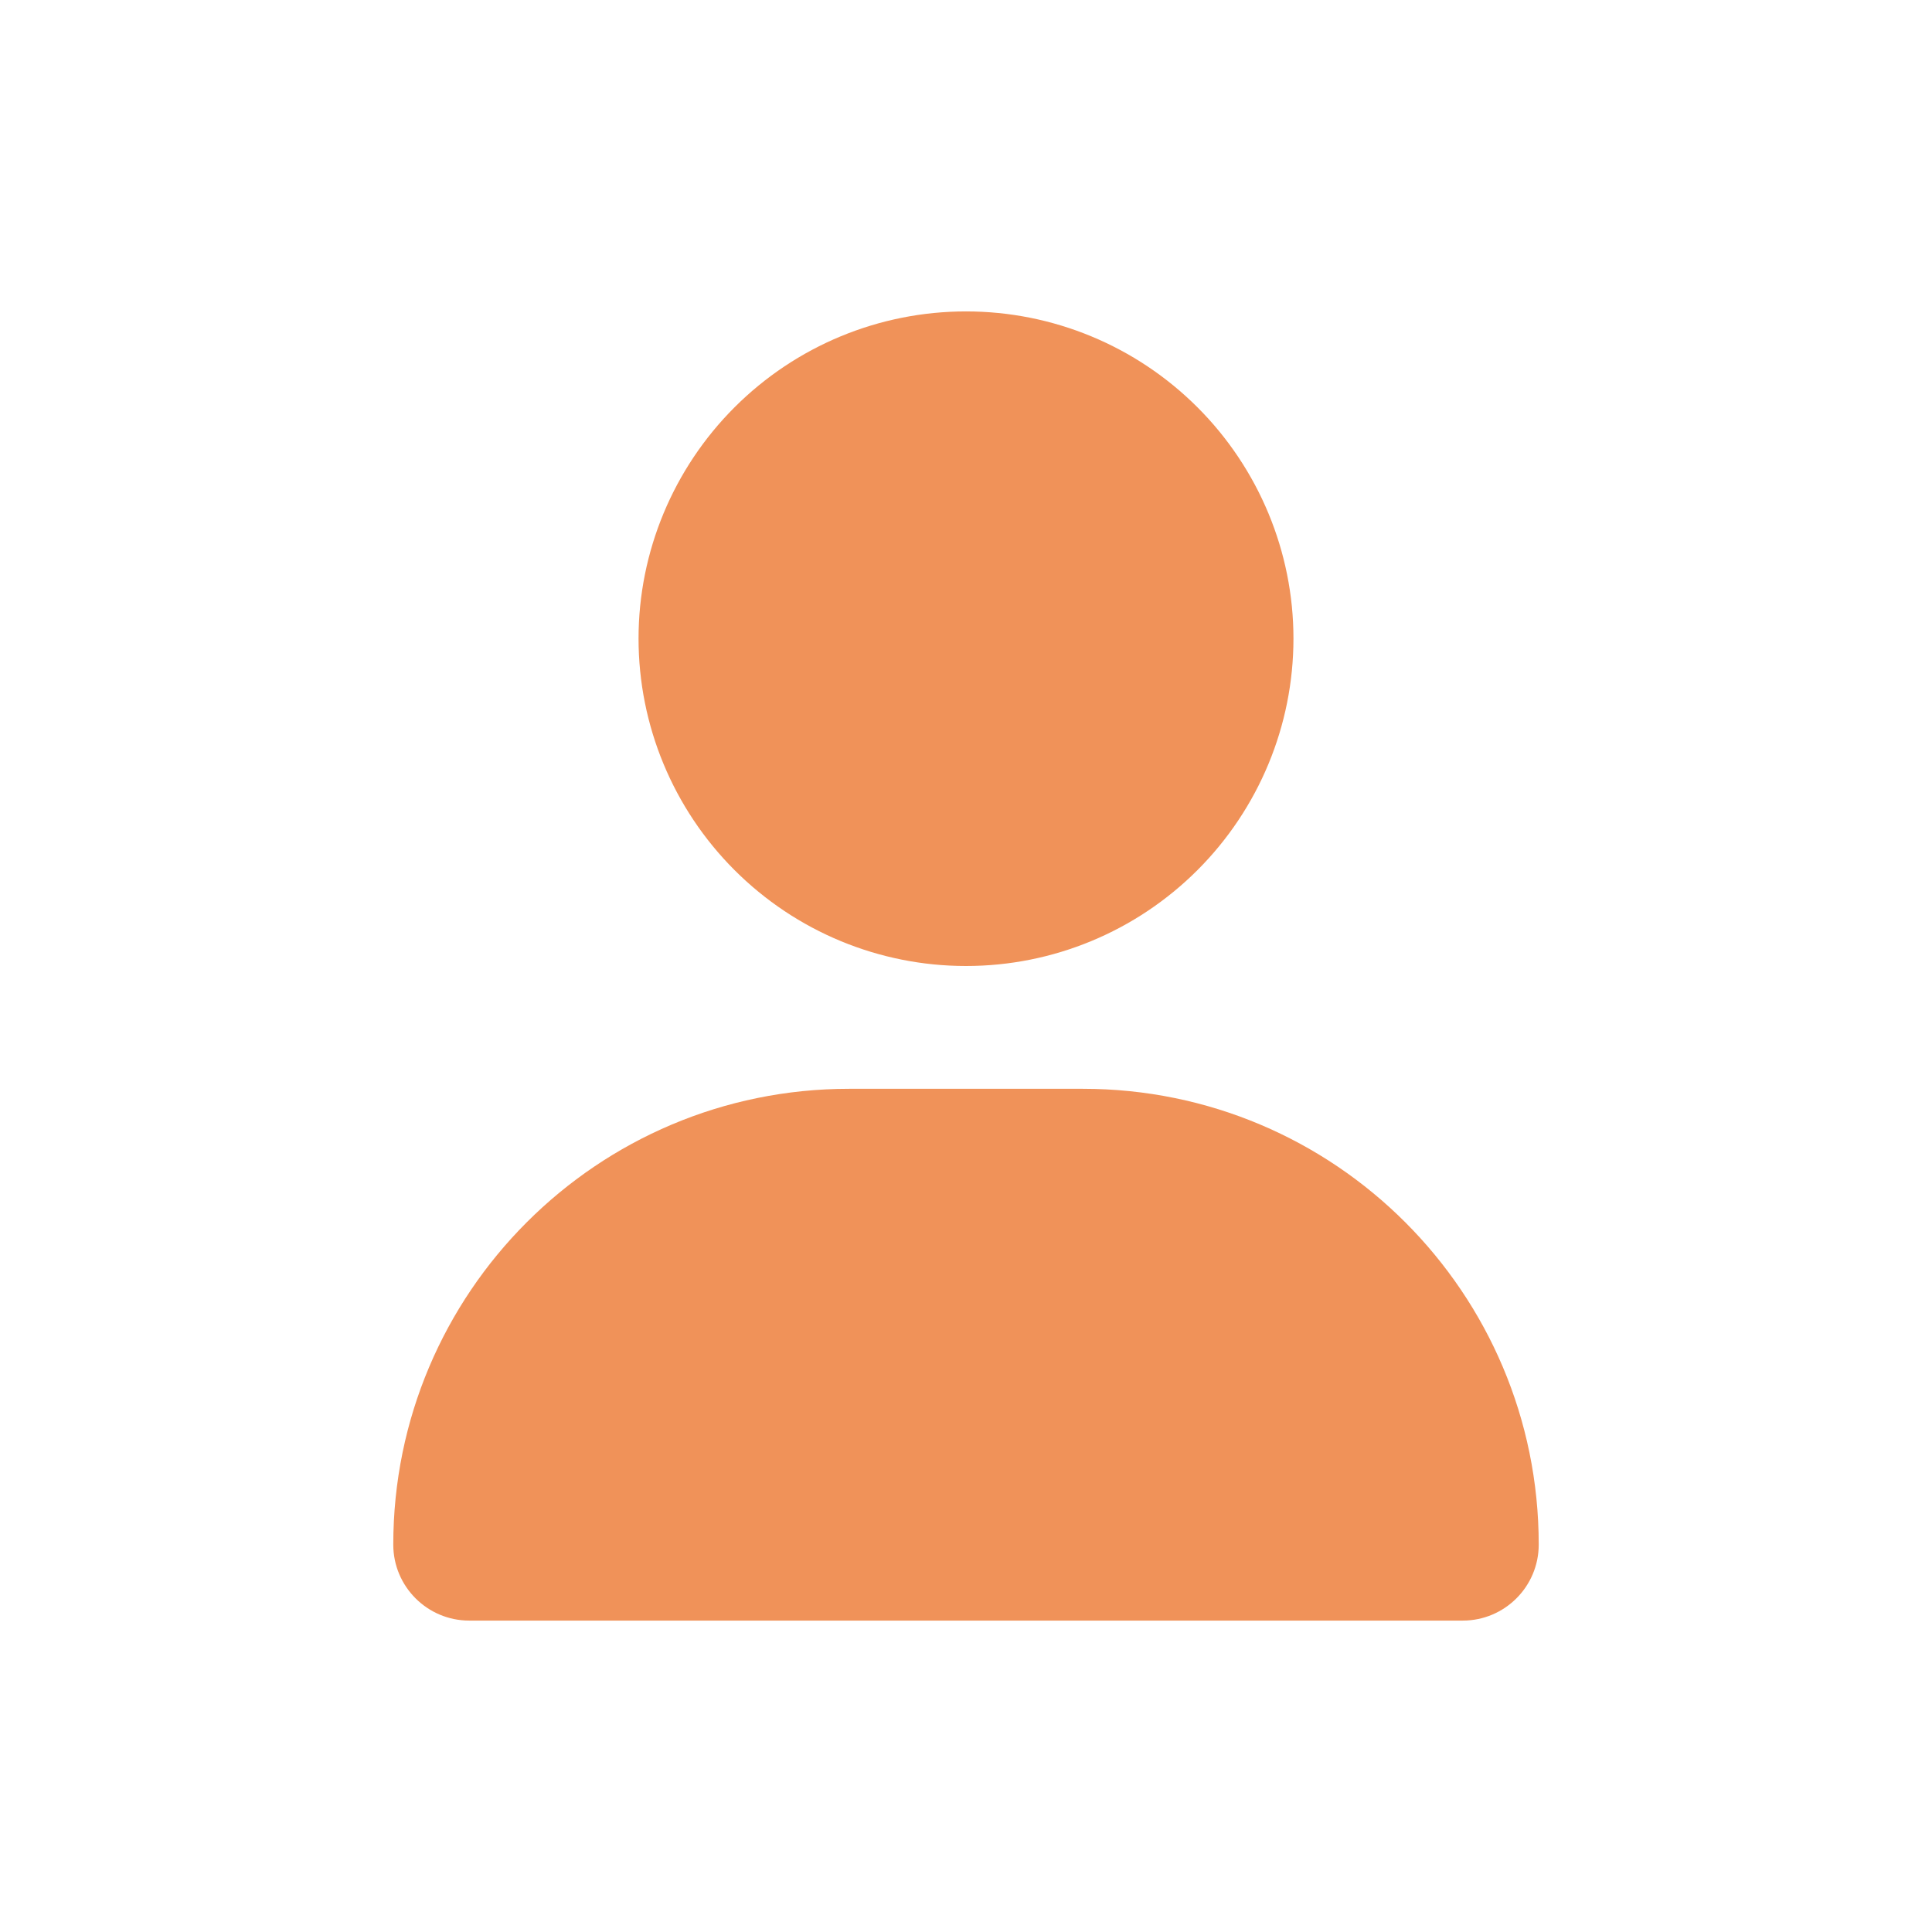 <svg version="1.2" xmlns="http://www.w3.org/2000/svg" viewBox="0 0 590 590" width="590" height="590">
	<title>user-solid-svg</title>
	<style>
		.s0 { fill: #f09259 } 
	</style>
	<rect width="590" height="590" id="Lapisan 1" style="fill: #ffffff"/>
	<path id="Layer" class="s0" d="m295 295c26.5 0 51.9-10.5 70.7-29.3 18.7-18.7 29.3-44.1 29.3-70.7 0-26.5-10.6-51.9-29.3-70.6-18.8-18.8-44.2-29.3-70.7-29.3-26.5 0-51.9 10.5-70.7 29.3-18.7 18.7-29.3 44.1-29.3 70.6 0 26.6 10.6 52 29.3 70.7 18.8 18.8 44.2 29.3 70.7 29.3zm-35.7 37.5c-76.9 0-139.2 62.3-139.2 139.2 0 12.8 10.4 23.2 23.2 23.2h303.4c12.8 0 23.2-10.4 23.2-23.2 0-76.9-62.3-139.2-139.2-139.2z"/>
</svg>